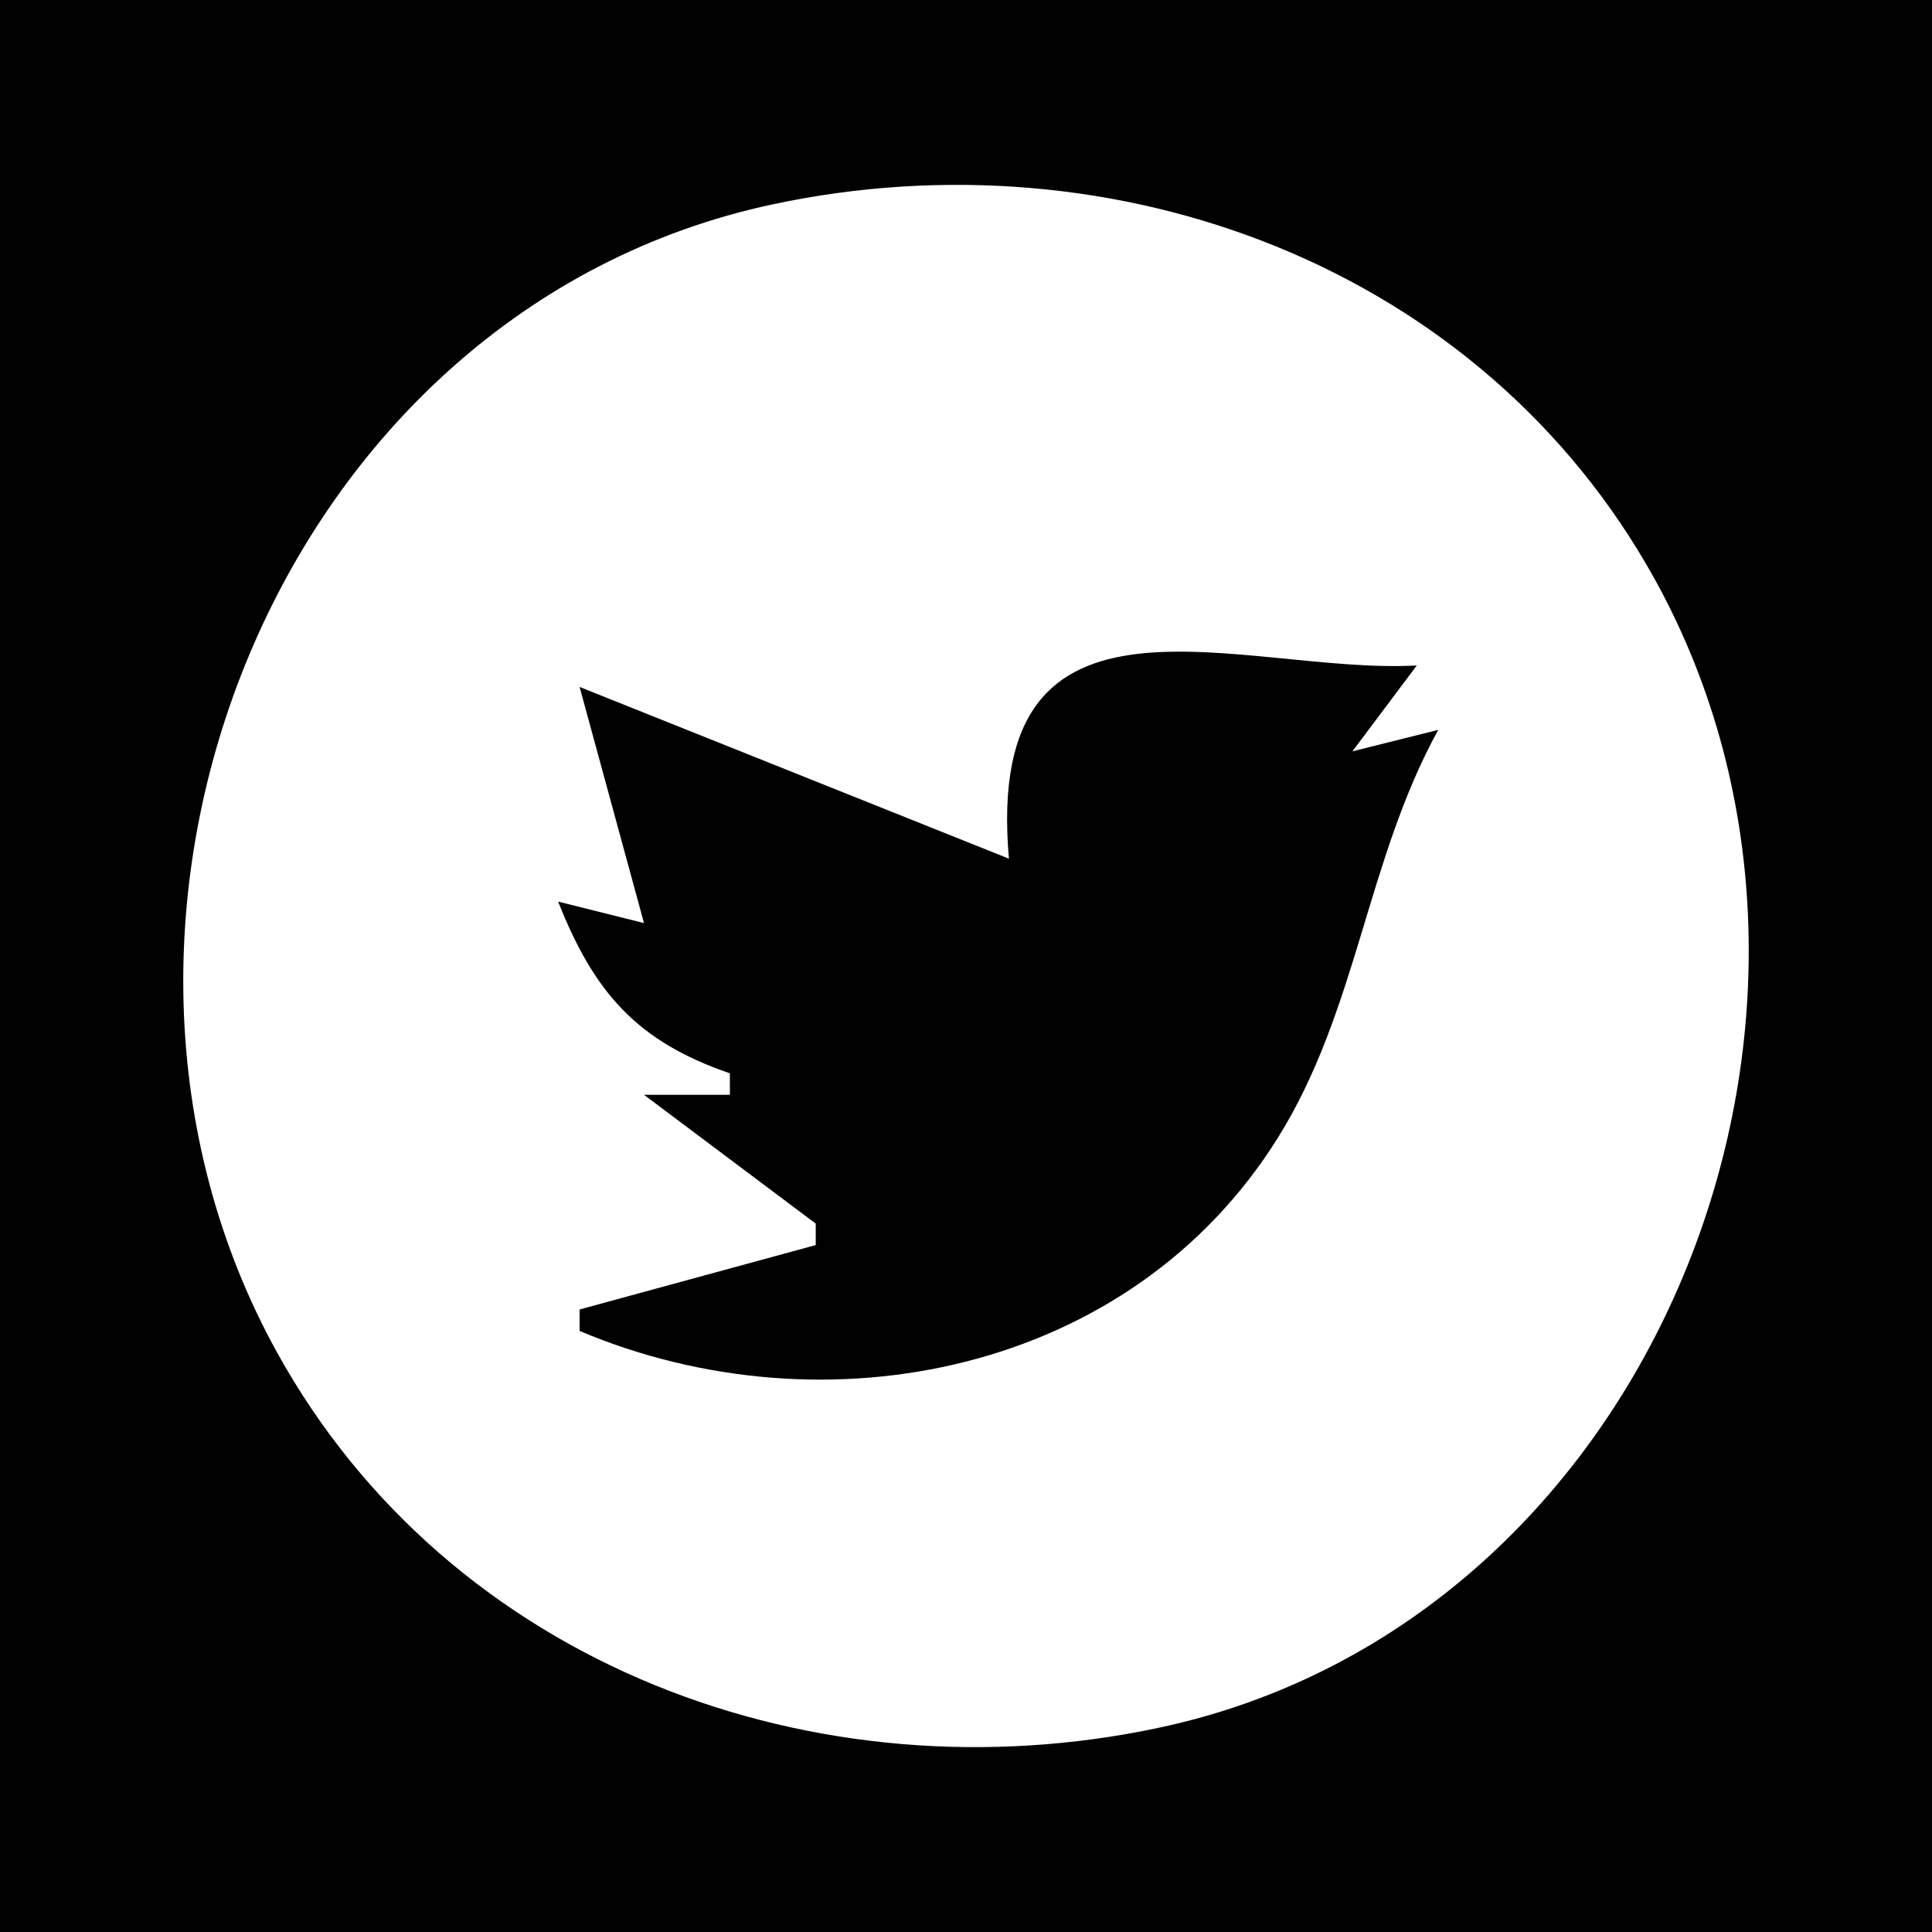 <?xml version="1.0" standalone="yes"?>
<svg xmlns="http://www.w3.org/2000/svg" width="90" height="90">
<path style="fill:#010101; stroke:none;" d="M0 0L0 90L90 90L90 0L0 0z"/>
<path style="fill:#ffffff; stroke:none;" d="M36 9.518C12.886 14.449 1.741 42.804 12.905 63C20.974 77.597 38.021 83.891 54 80.482C77.114 75.551 88.259 47.196 77.095 27C69.025 12.402 51.978 6.109 36 9.518z"/>
<path style="fill:#010101; stroke:none;" d="M47 40L27 32L30 43L26 42C27.676 46.232 29.659 48.508 34 50L34 51L30 51L38 57L38 58L27 61L27 62C38.447 66.838 52.679 63.98 59.532 52.996C63.242 47.049 63.646 40.09 67 34L63 35L66 31C57.886 31.451 45.783 26.108 47 40z"/>
</svg>
